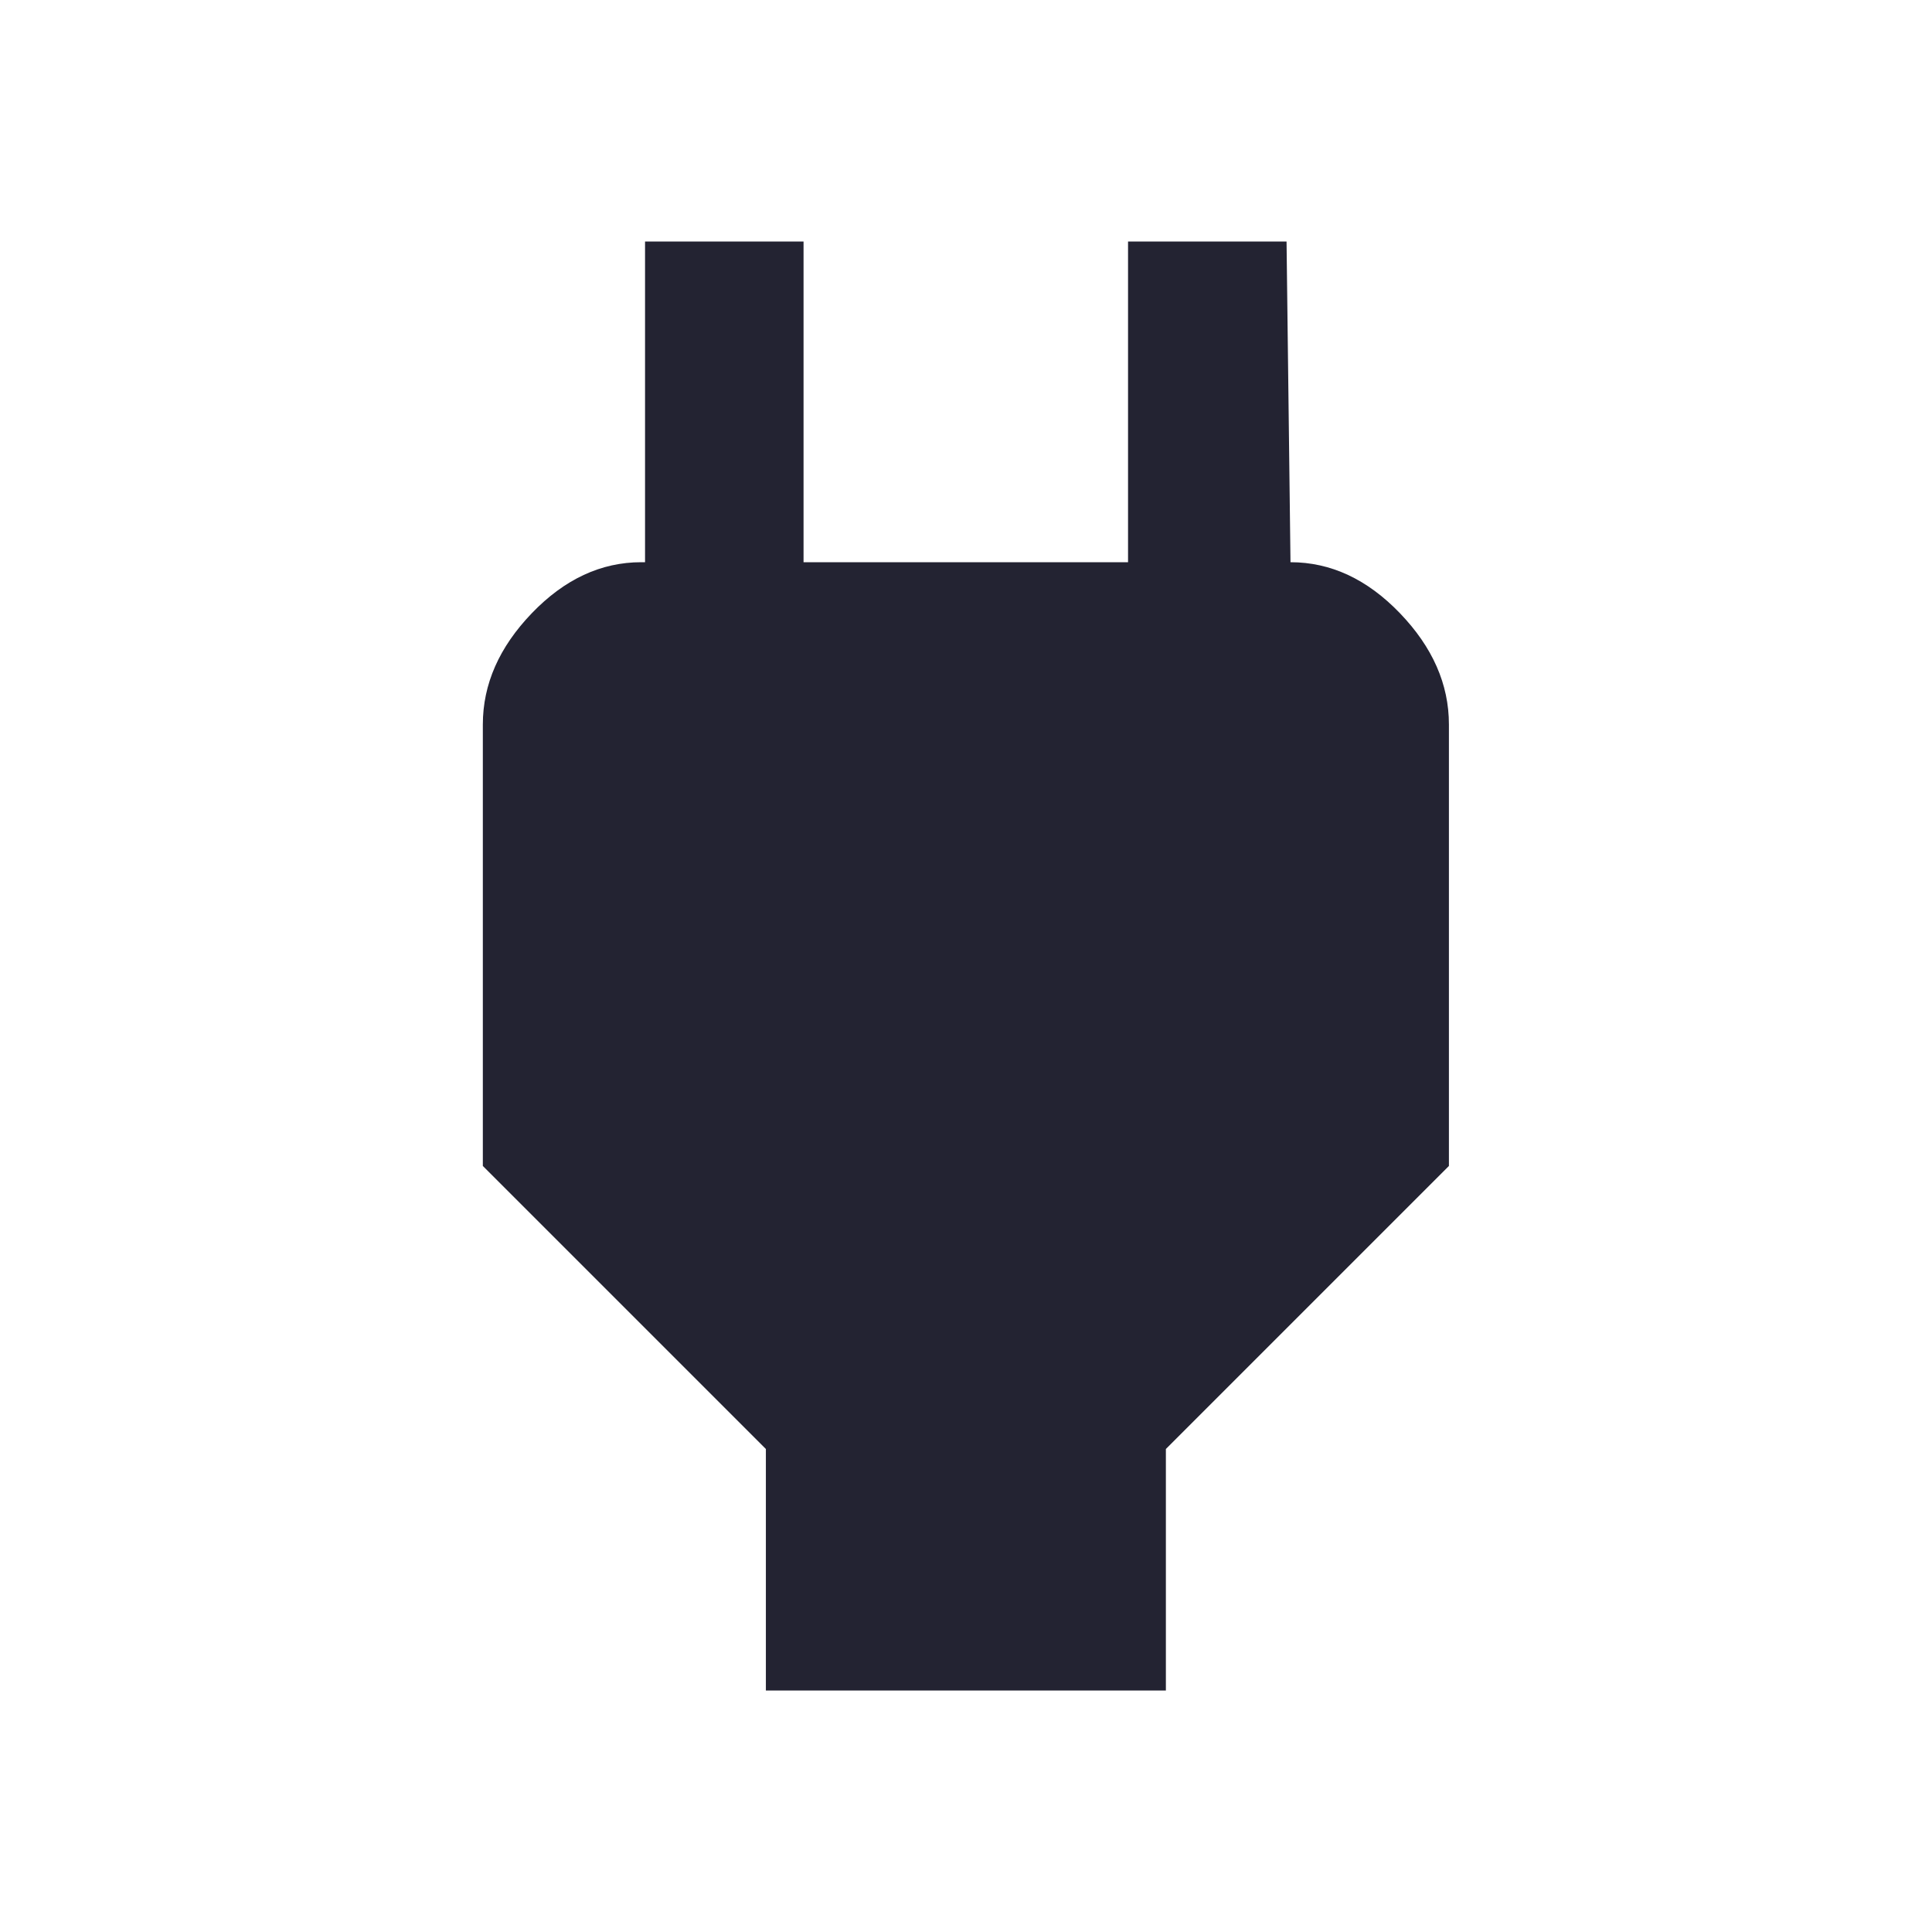 <?xml version="1.0" encoding="utf-8"?>
<!-- Generated by IcoMoon.io -->
<!DOCTYPE svg PUBLIC "-//W3C//DTD SVG 1.1//EN" "http://www.w3.org/Graphics/SVG/1.1/DTD/svg11.dtd">
<svg version="1.1" xmlns="http://www.w3.org/2000/svg" xmlns:xlink="http://www.w3.org/1999/xlink" width="24" height="24" viewBox="0 0 24 24">
<path fill="#232332" d="M16.031 6.984q0.75 0 1.359 0.633t0.609 1.383v5.484l-3.516 3.516v3h-4.969v-3l-3.516-3.516v-5.484q0-0.75 0.609-1.383t1.359-0.633h0.047v-3.984h1.969v3.984h4.031v-3.984h1.969z"></path>
</svg>
